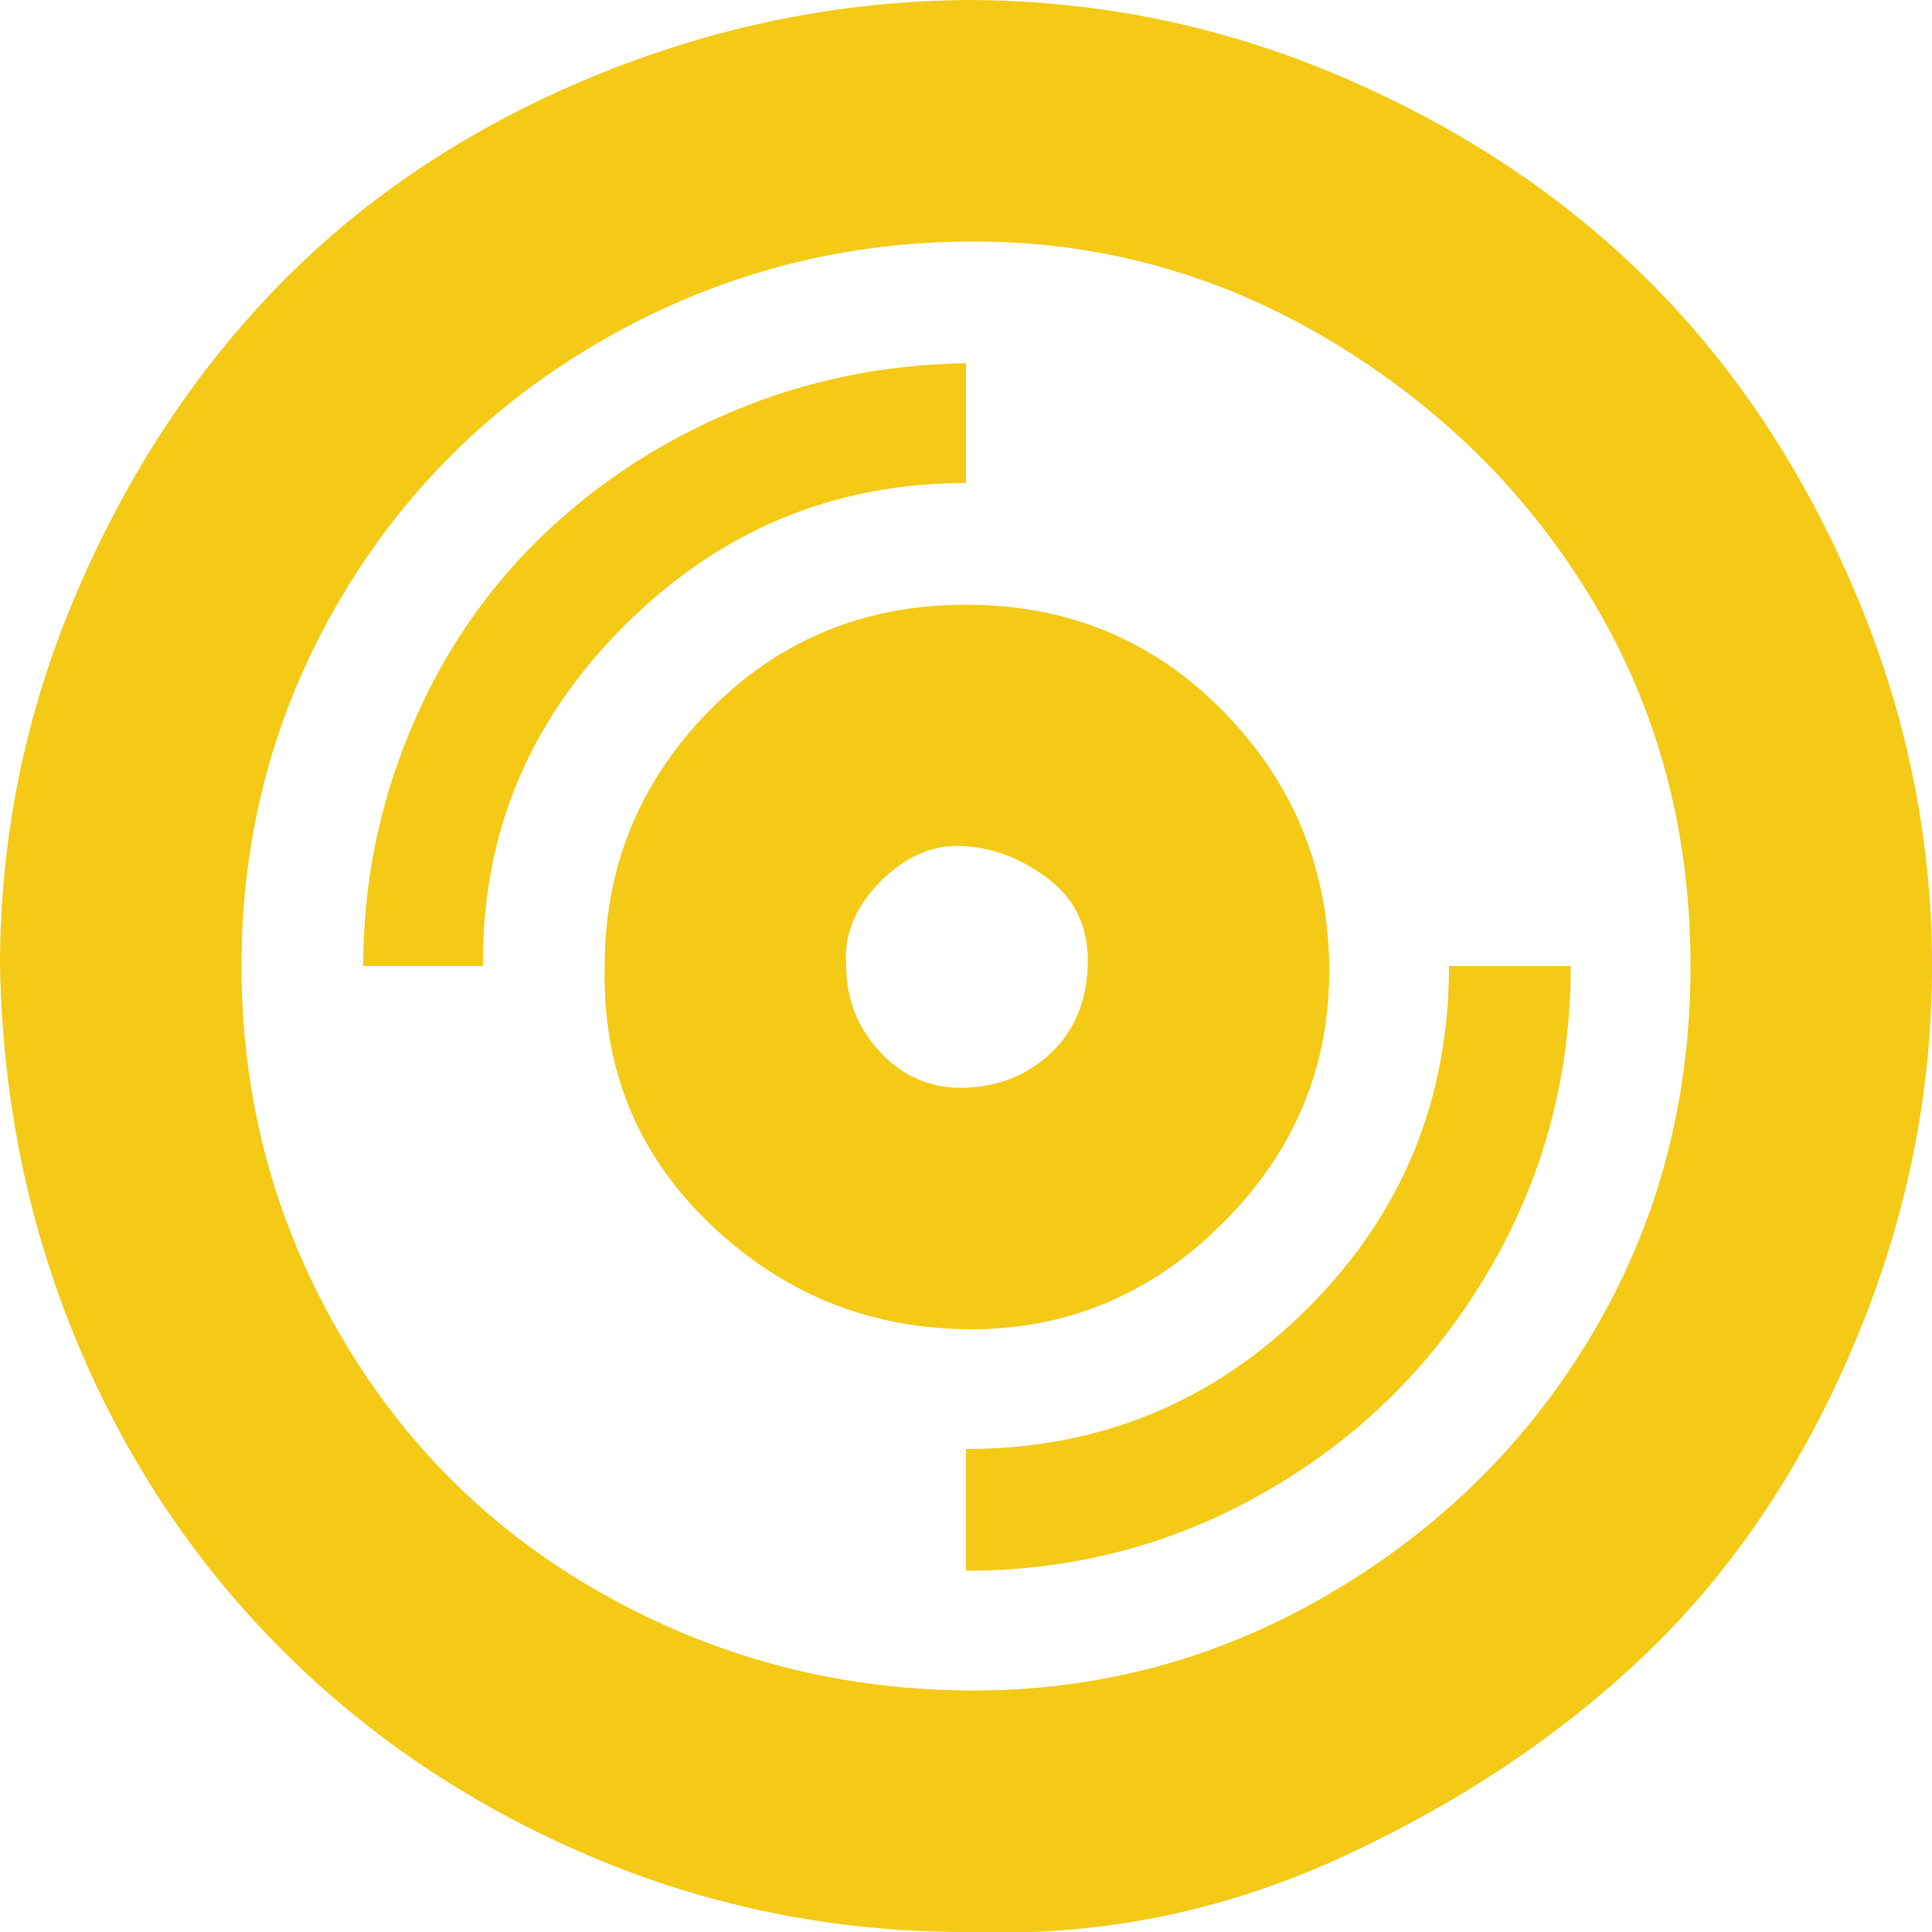 <?xml version="1.0" encoding="utf-8"?>
<!-- Uploaded to: SVG Repo, www.svgrepo.com, Generator: SVG Repo Mixer Tools -->
<svg fill="#f4ca16" width="800px" height="800px" viewBox="0 0 32 32" version="1.1" xmlns="http://www.w3.org/2000/svg">
<title>vinyl</title>
<path d="M0 16q0-3.232 1.28-6.208t3.392-5.12 5.12-3.392 6.208-1.28q3.264 0 6.24 1.28t5.088 3.392 3.392 5.12 1.28 6.208-1.28 6.24-3.392 5.088-5.088 3.424-6.24 1.248q-3.264 0-6.208-1.248t-5.12-3.424-3.392-5.088-1.28-6.24zM4 16q0 3.264 1.6 6.048t4.384 4.352 6.016 1.6 6.016-1.6 4.384-4.352 1.6-6.048-1.6-6.016-4.384-4.352-6.016-1.632-6.016 1.632-4.384 4.352-1.6 6.016zM6.016 16q0-2.016 0.768-3.872t2.144-3.2 3.2-2.112 3.872-0.8v1.984q-3.296 0-5.664 2.368t-2.336 5.632h-1.984zM10.016 16q0-2.464 1.728-4.224t4.256-1.76 4.256 1.76 1.76 4.224-1.76 4.256-4.256 1.76-4.256-1.76-1.728-4.256zM14.016 16q0 0.832 0.576 1.44t1.408 0.576 1.408-0.576 0.608-1.44-0.608-1.408-1.408-0.576-1.408 0.576-0.576 1.408zM16 26.016v-2.016q3.328 0 5.664-2.336t2.336-5.664h2.016q0 2.72-1.344 5.024t-3.648 3.648-5.024 1.344z"></path>
</svg>